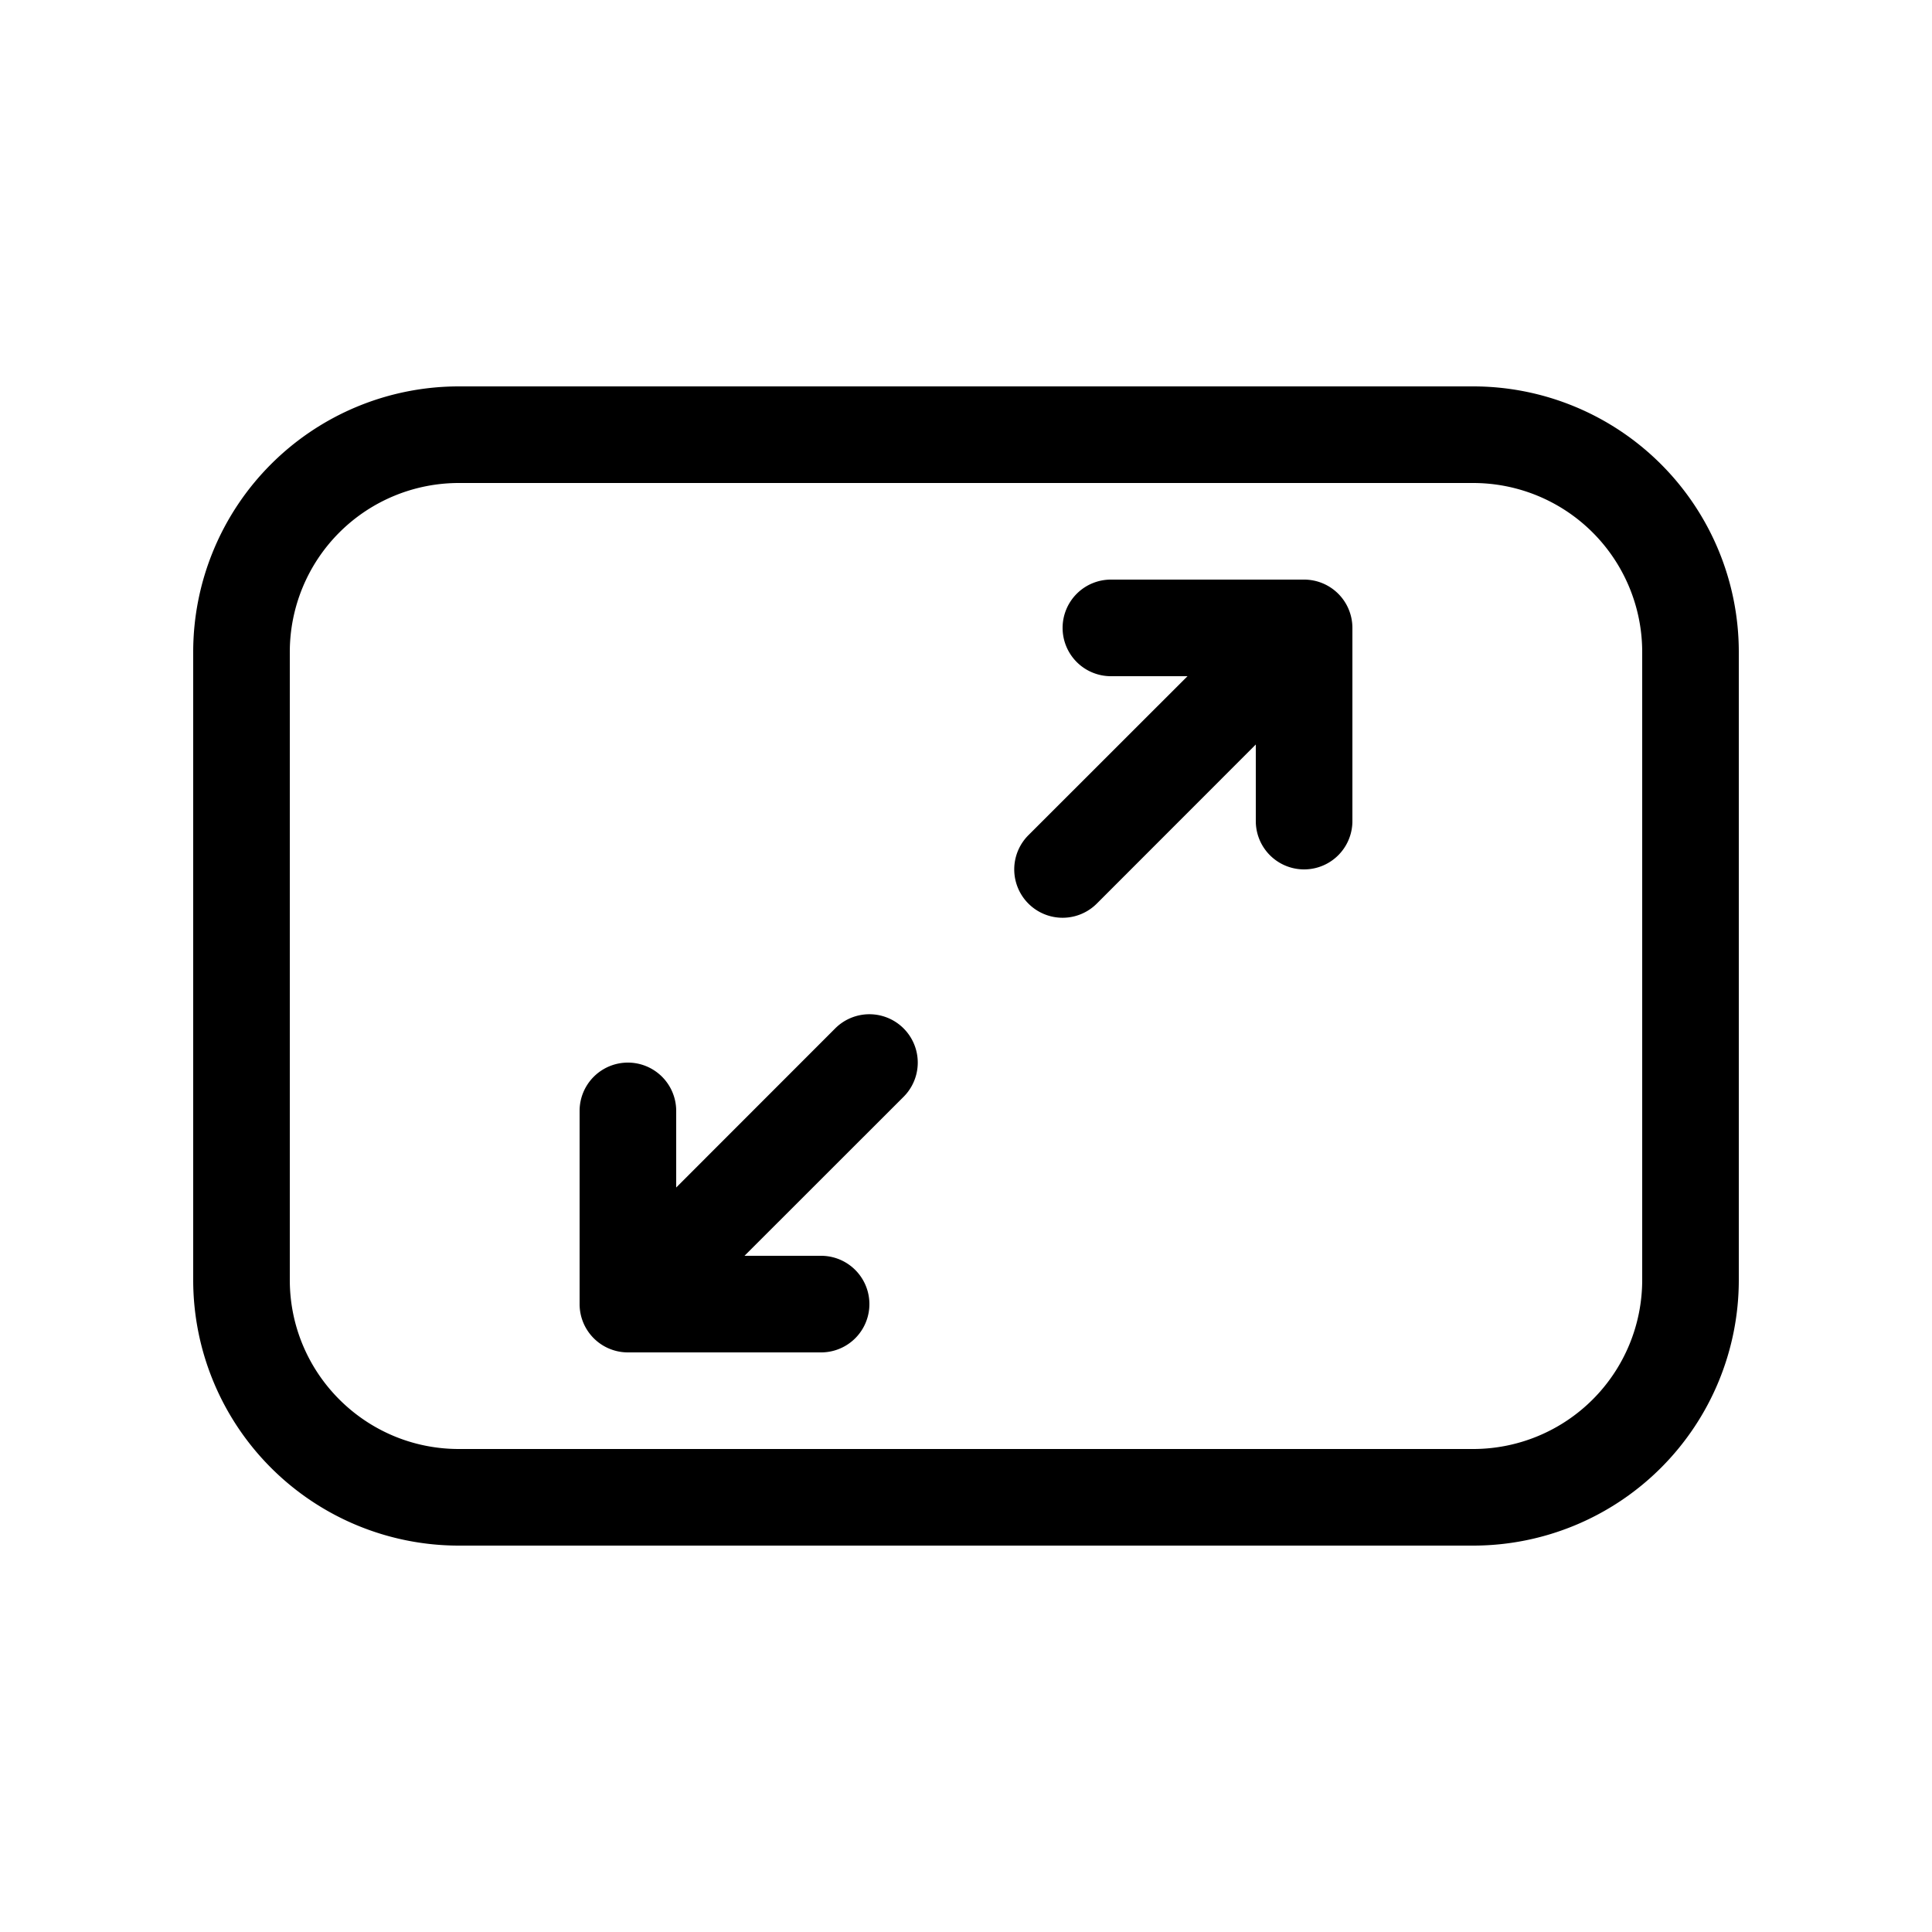 <svg xmlns="http://www.w3.org/2000/svg" width="20" height="20"><path d="M2 6.75A2.75 2.75 0 0 1 4.75 4h10.5A2.75 2.75 0 0 1 18 6.75v6.5A2.75 2.75 0 0 1 15.25 16H4.75A2.75 2.75 0 0 1 2 13.25v-6.5ZM4.75 5A1.75 1.75 0 0 0 3 6.75v6.5c0 .966.784 1.75 1.75 1.75h10.5A1.75 1.75 0 0 0 17 13.25v-6.5A1.75 1.75 0 0 0 15.25 5H4.75ZM11 6.5a.5.5 0 0 1 .5-.5h2a.5.5 0 0 1 .5.5v2a.5.5 0 0 1-1 0v-.793l-1.646 1.647a.5.5 0 0 1-.708-.708L12.293 7H11.5a.5.5 0 0 1-.5-.5Zm-2.354 4.146a.5.5 0 0 1 .708.708L7.707 13H8.5a.5.5 0 0 1 0 1h-2a.5.5 0 0 1-.5-.5v-2a.5.5 0 0 1 1 0v.793l1.646-1.647Z"/></svg>